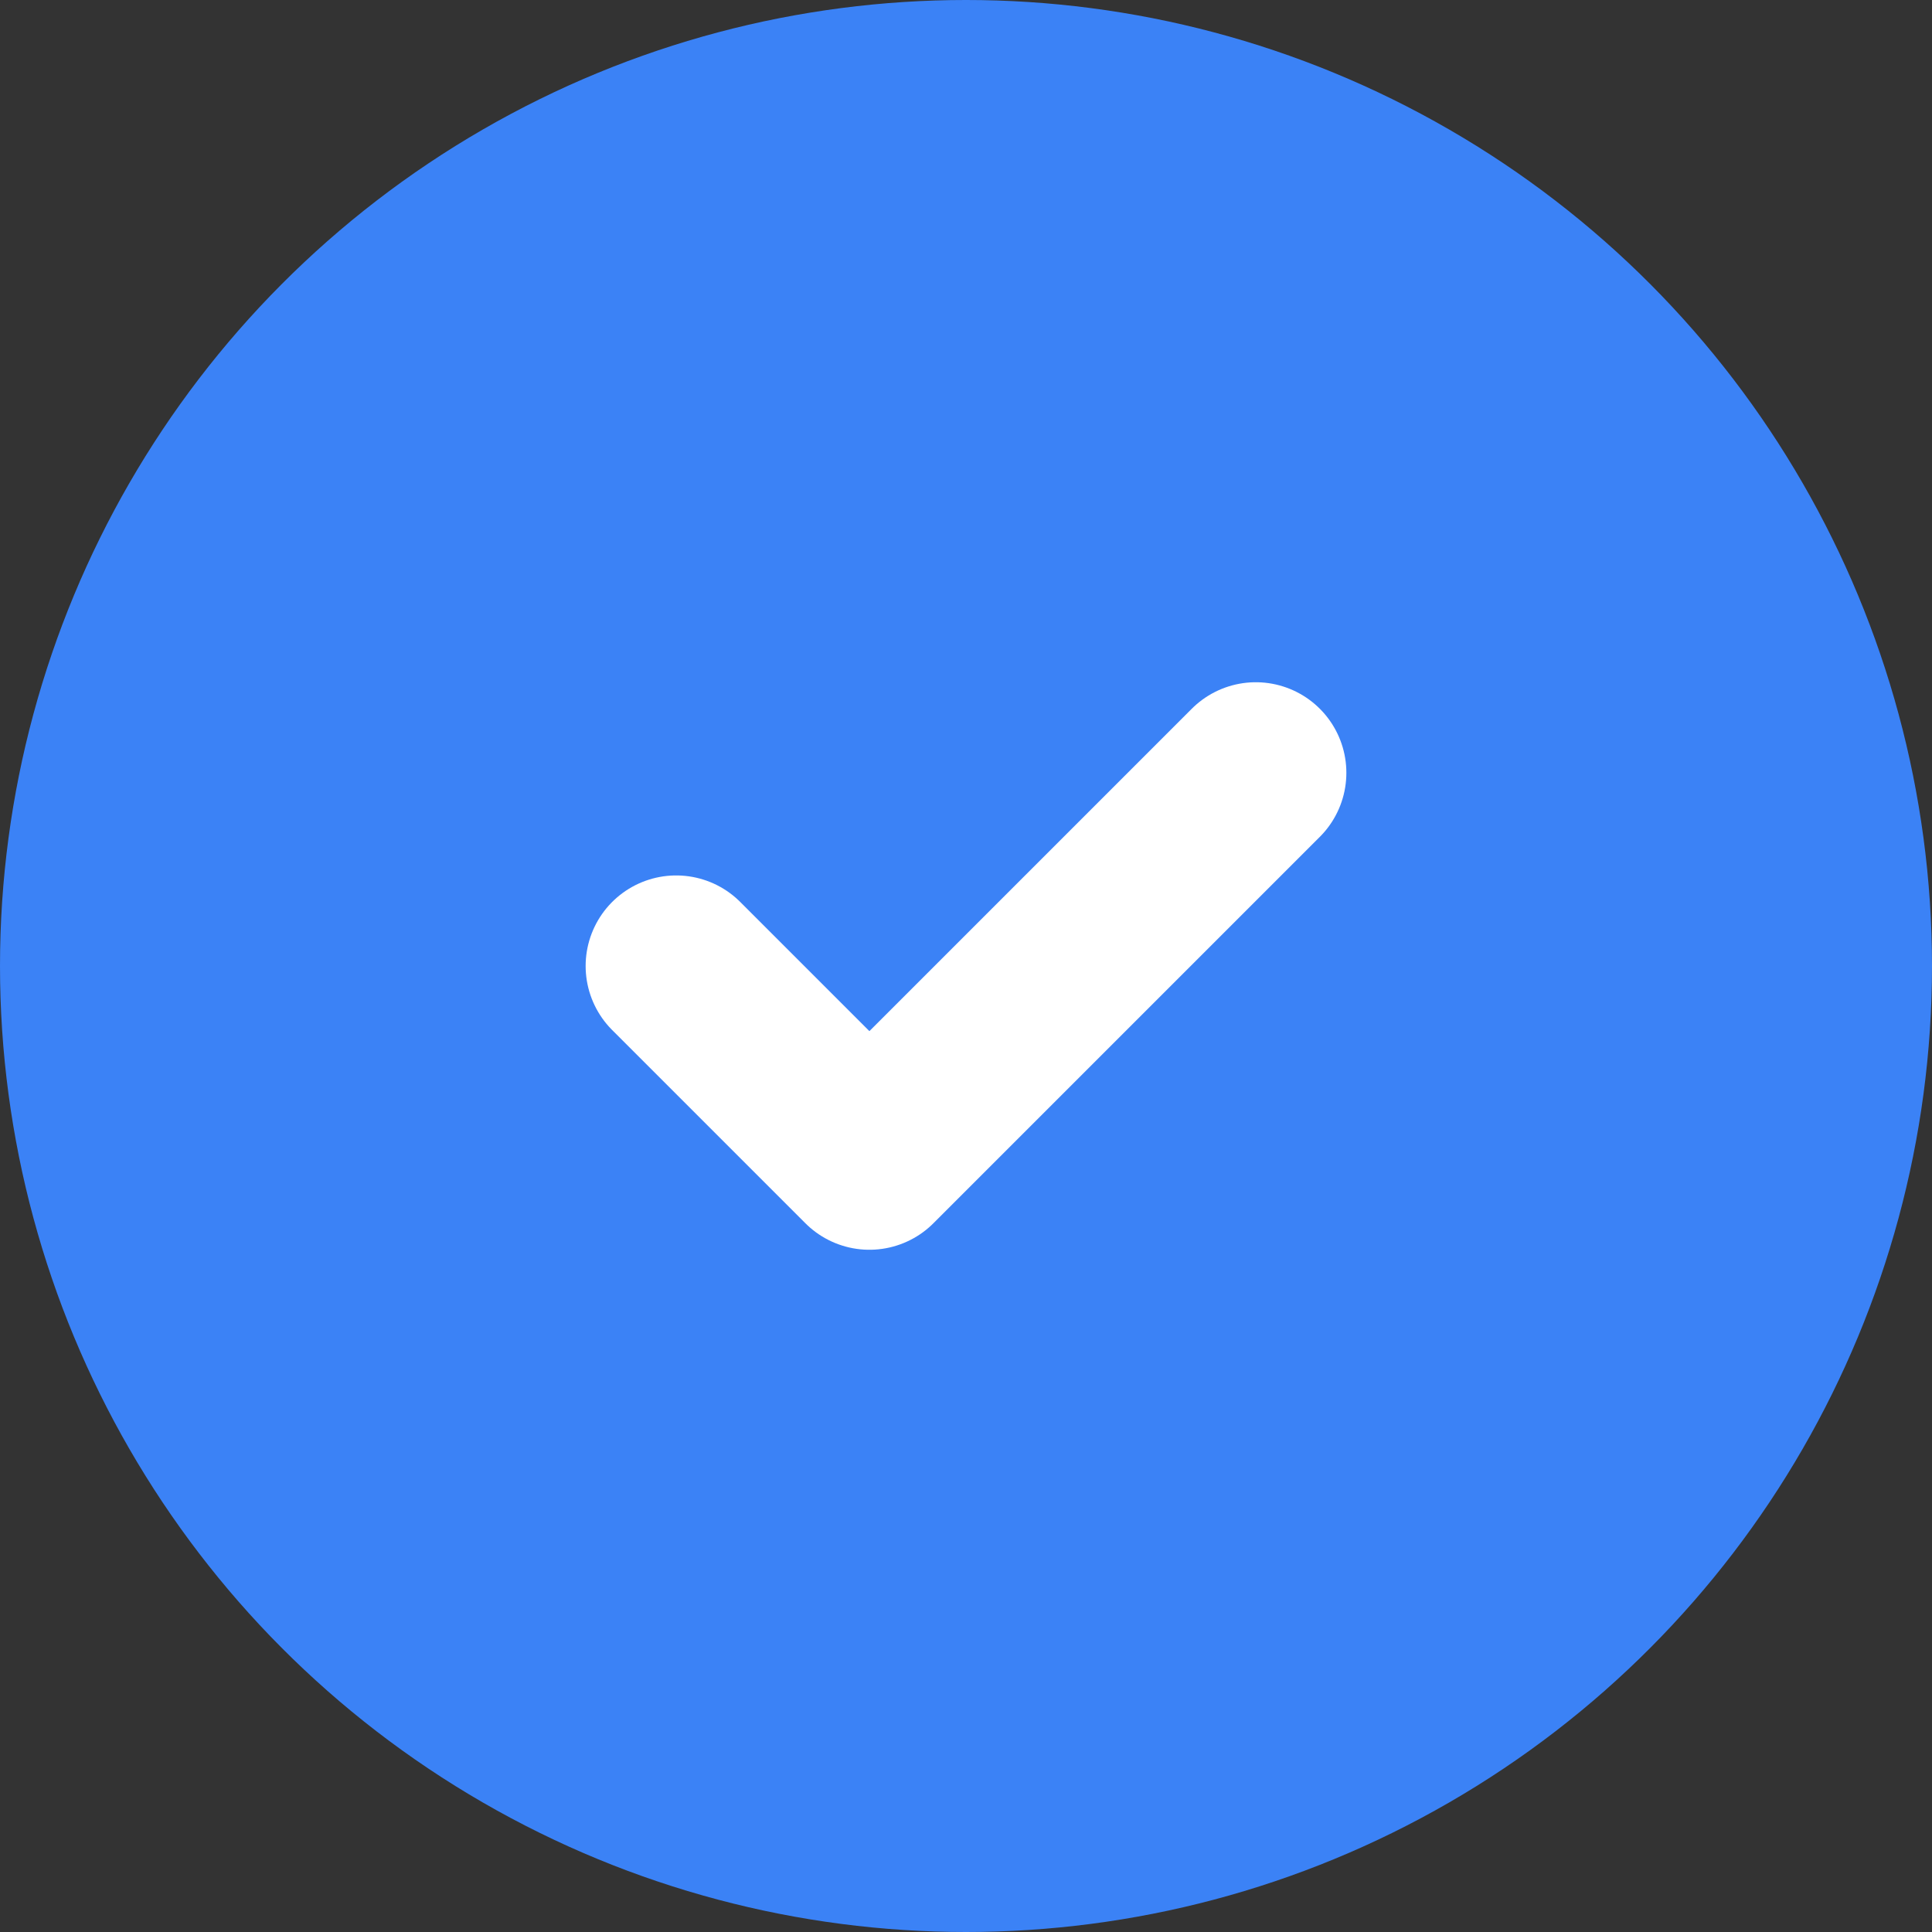 <svg width="16" height="16" viewBox="0 0 16 16" fill="none" xmlns="http://www.w3.org/2000/svg">
    <rect x="0" y="0" width="16" height="16" fill="#333333" stroke="none"/>
    <circle cx="8" cy="8" r="8" fill="#3B82F6" />
    <path d="M5.6 8L7.2 9.6L10.4 6.4" stroke="white" stroke-width="1.5" stroke-linecap="round"
        stroke-linejoin="round" />
</svg>